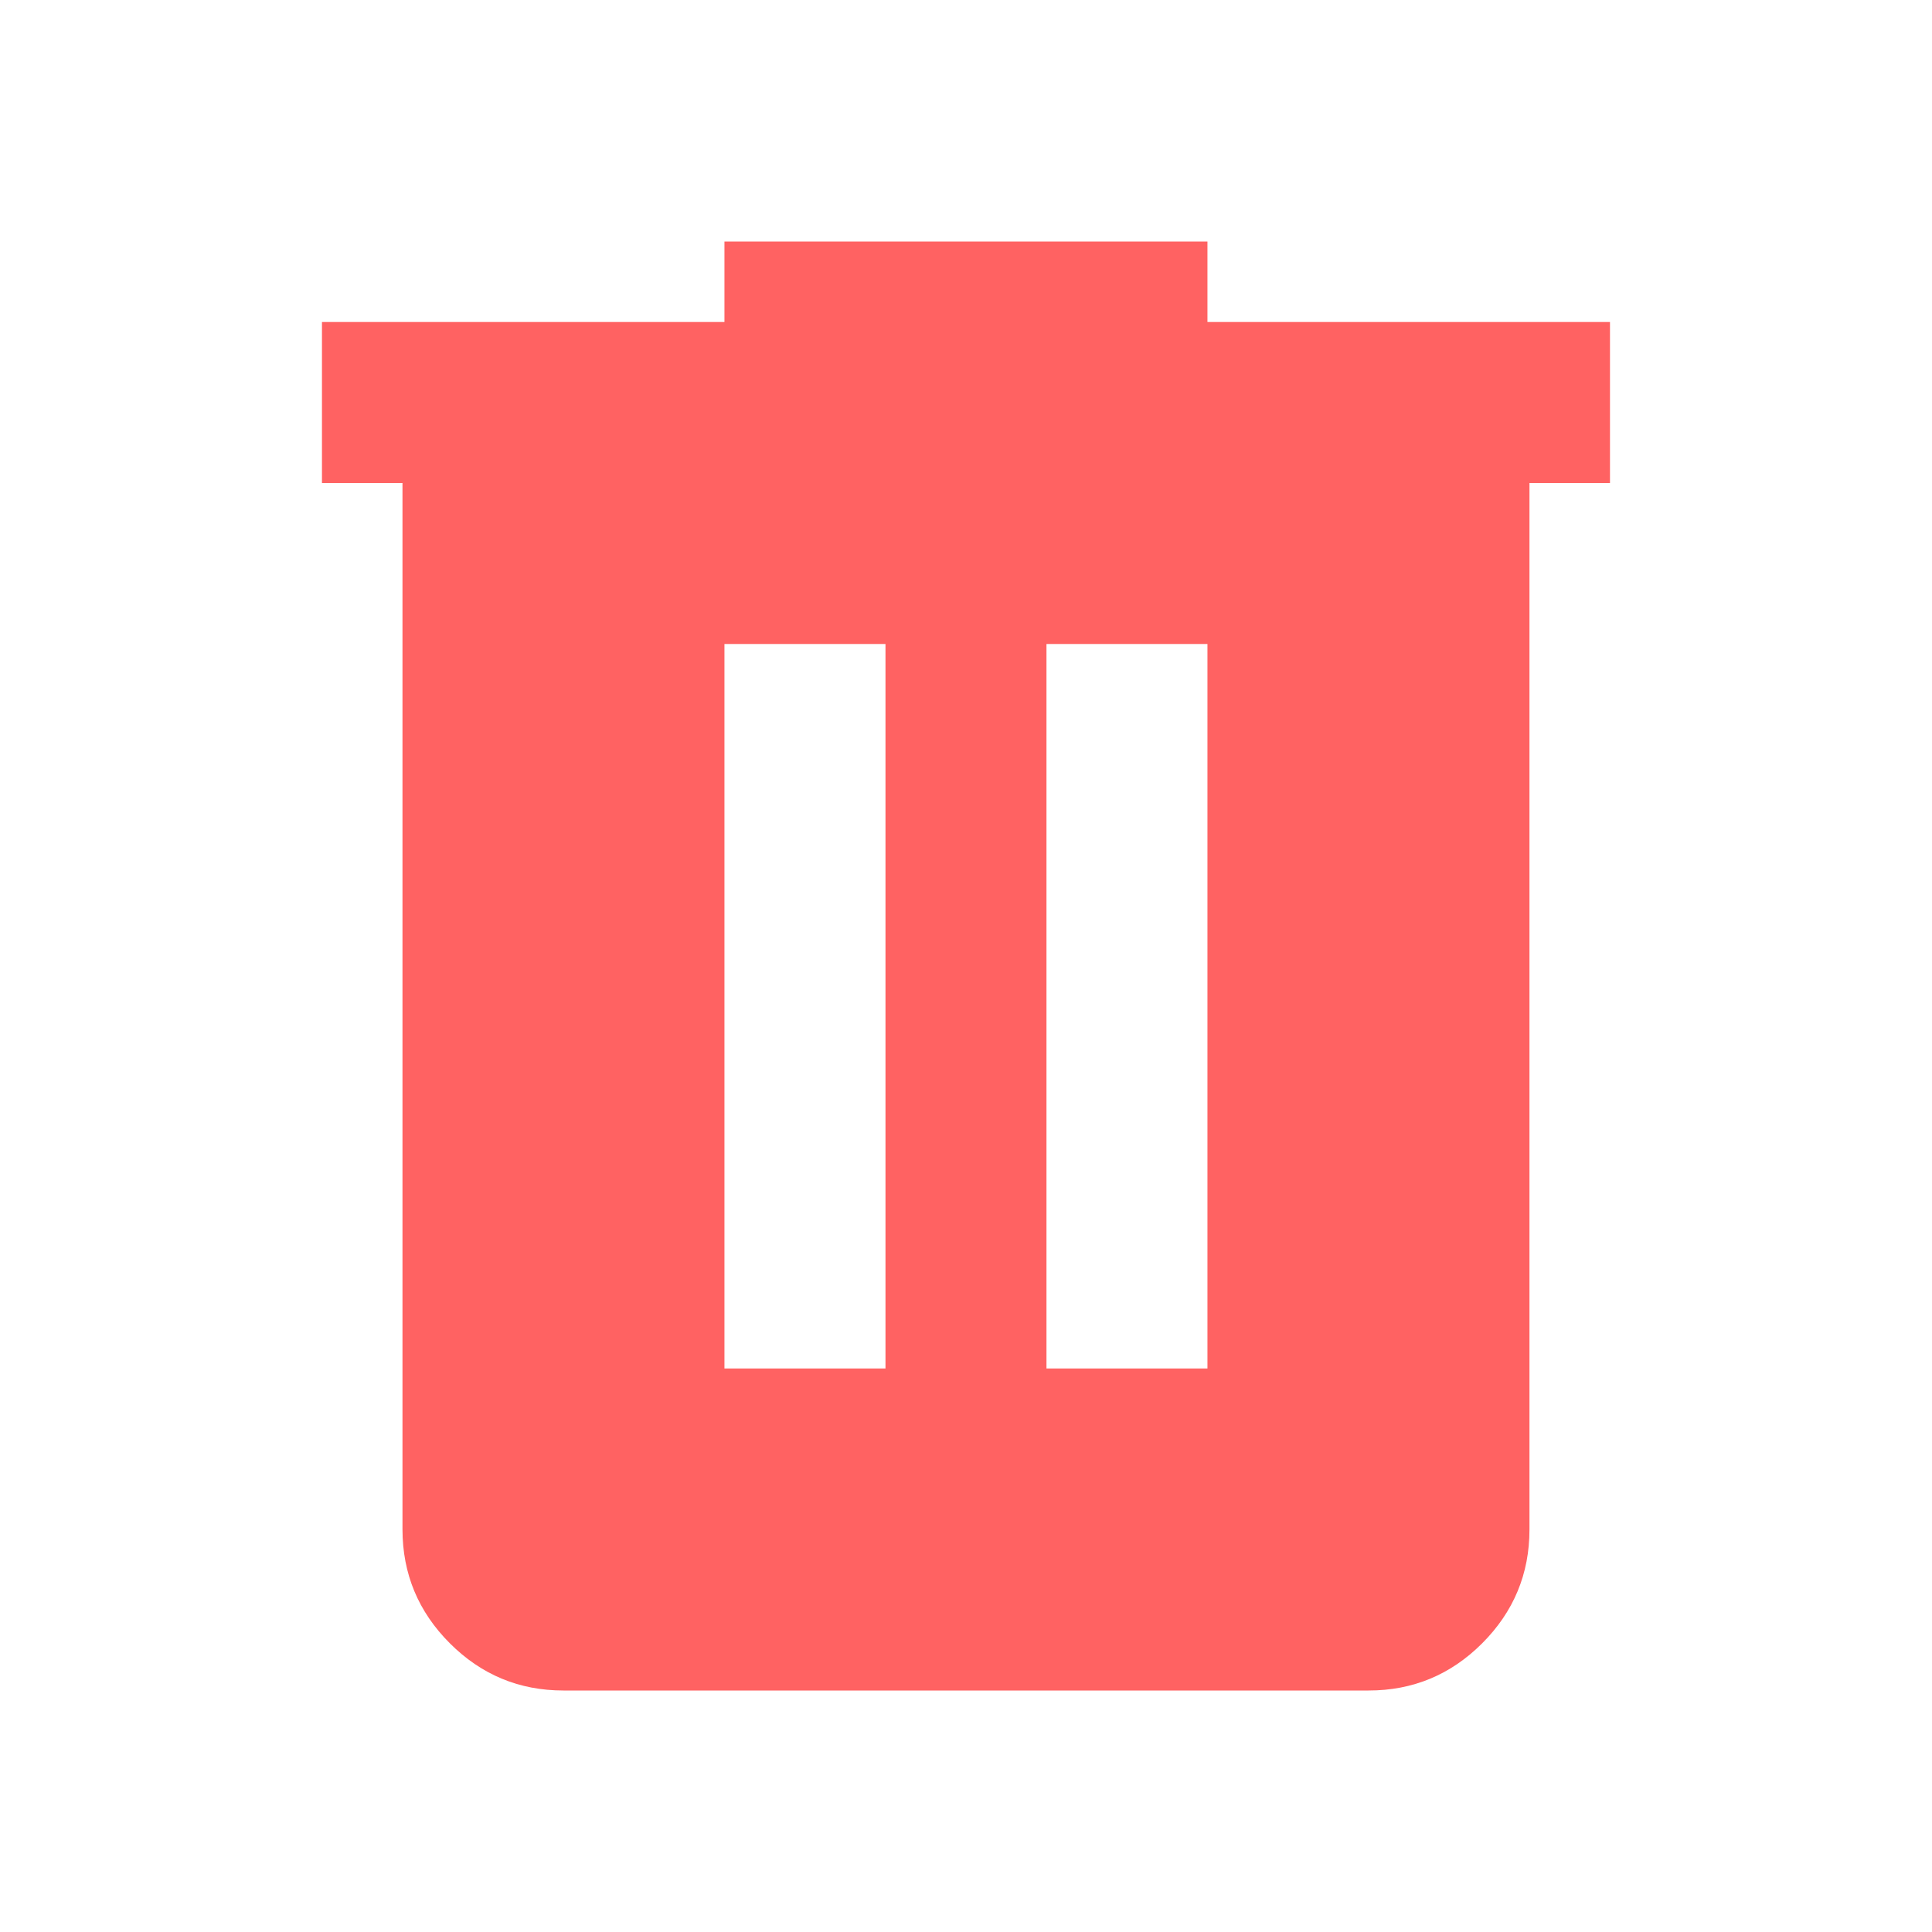 <svg width="40" height="40" viewBox="0 0 40 40" fill="none" xmlns="http://www.w3.org/2000/svg">
<path d="M11.666 35C10.749 35 9.965 34.674 9.313 34.022C8.66 33.369 8.334 32.584 8.333 31.667V10H6.666V6.667H14.999V5H24.999V6.667H33.333V10H31.666V31.667C31.666 32.583 31.34 33.368 30.688 34.022C30.035 34.675 29.25 35.001 28.333 35H11.666ZM14.999 28.333H18.333V13.333H14.999V28.333ZM21.666 28.333H24.999V13.333H21.666V28.333Z" fill="#FF6262"/>
</svg>
